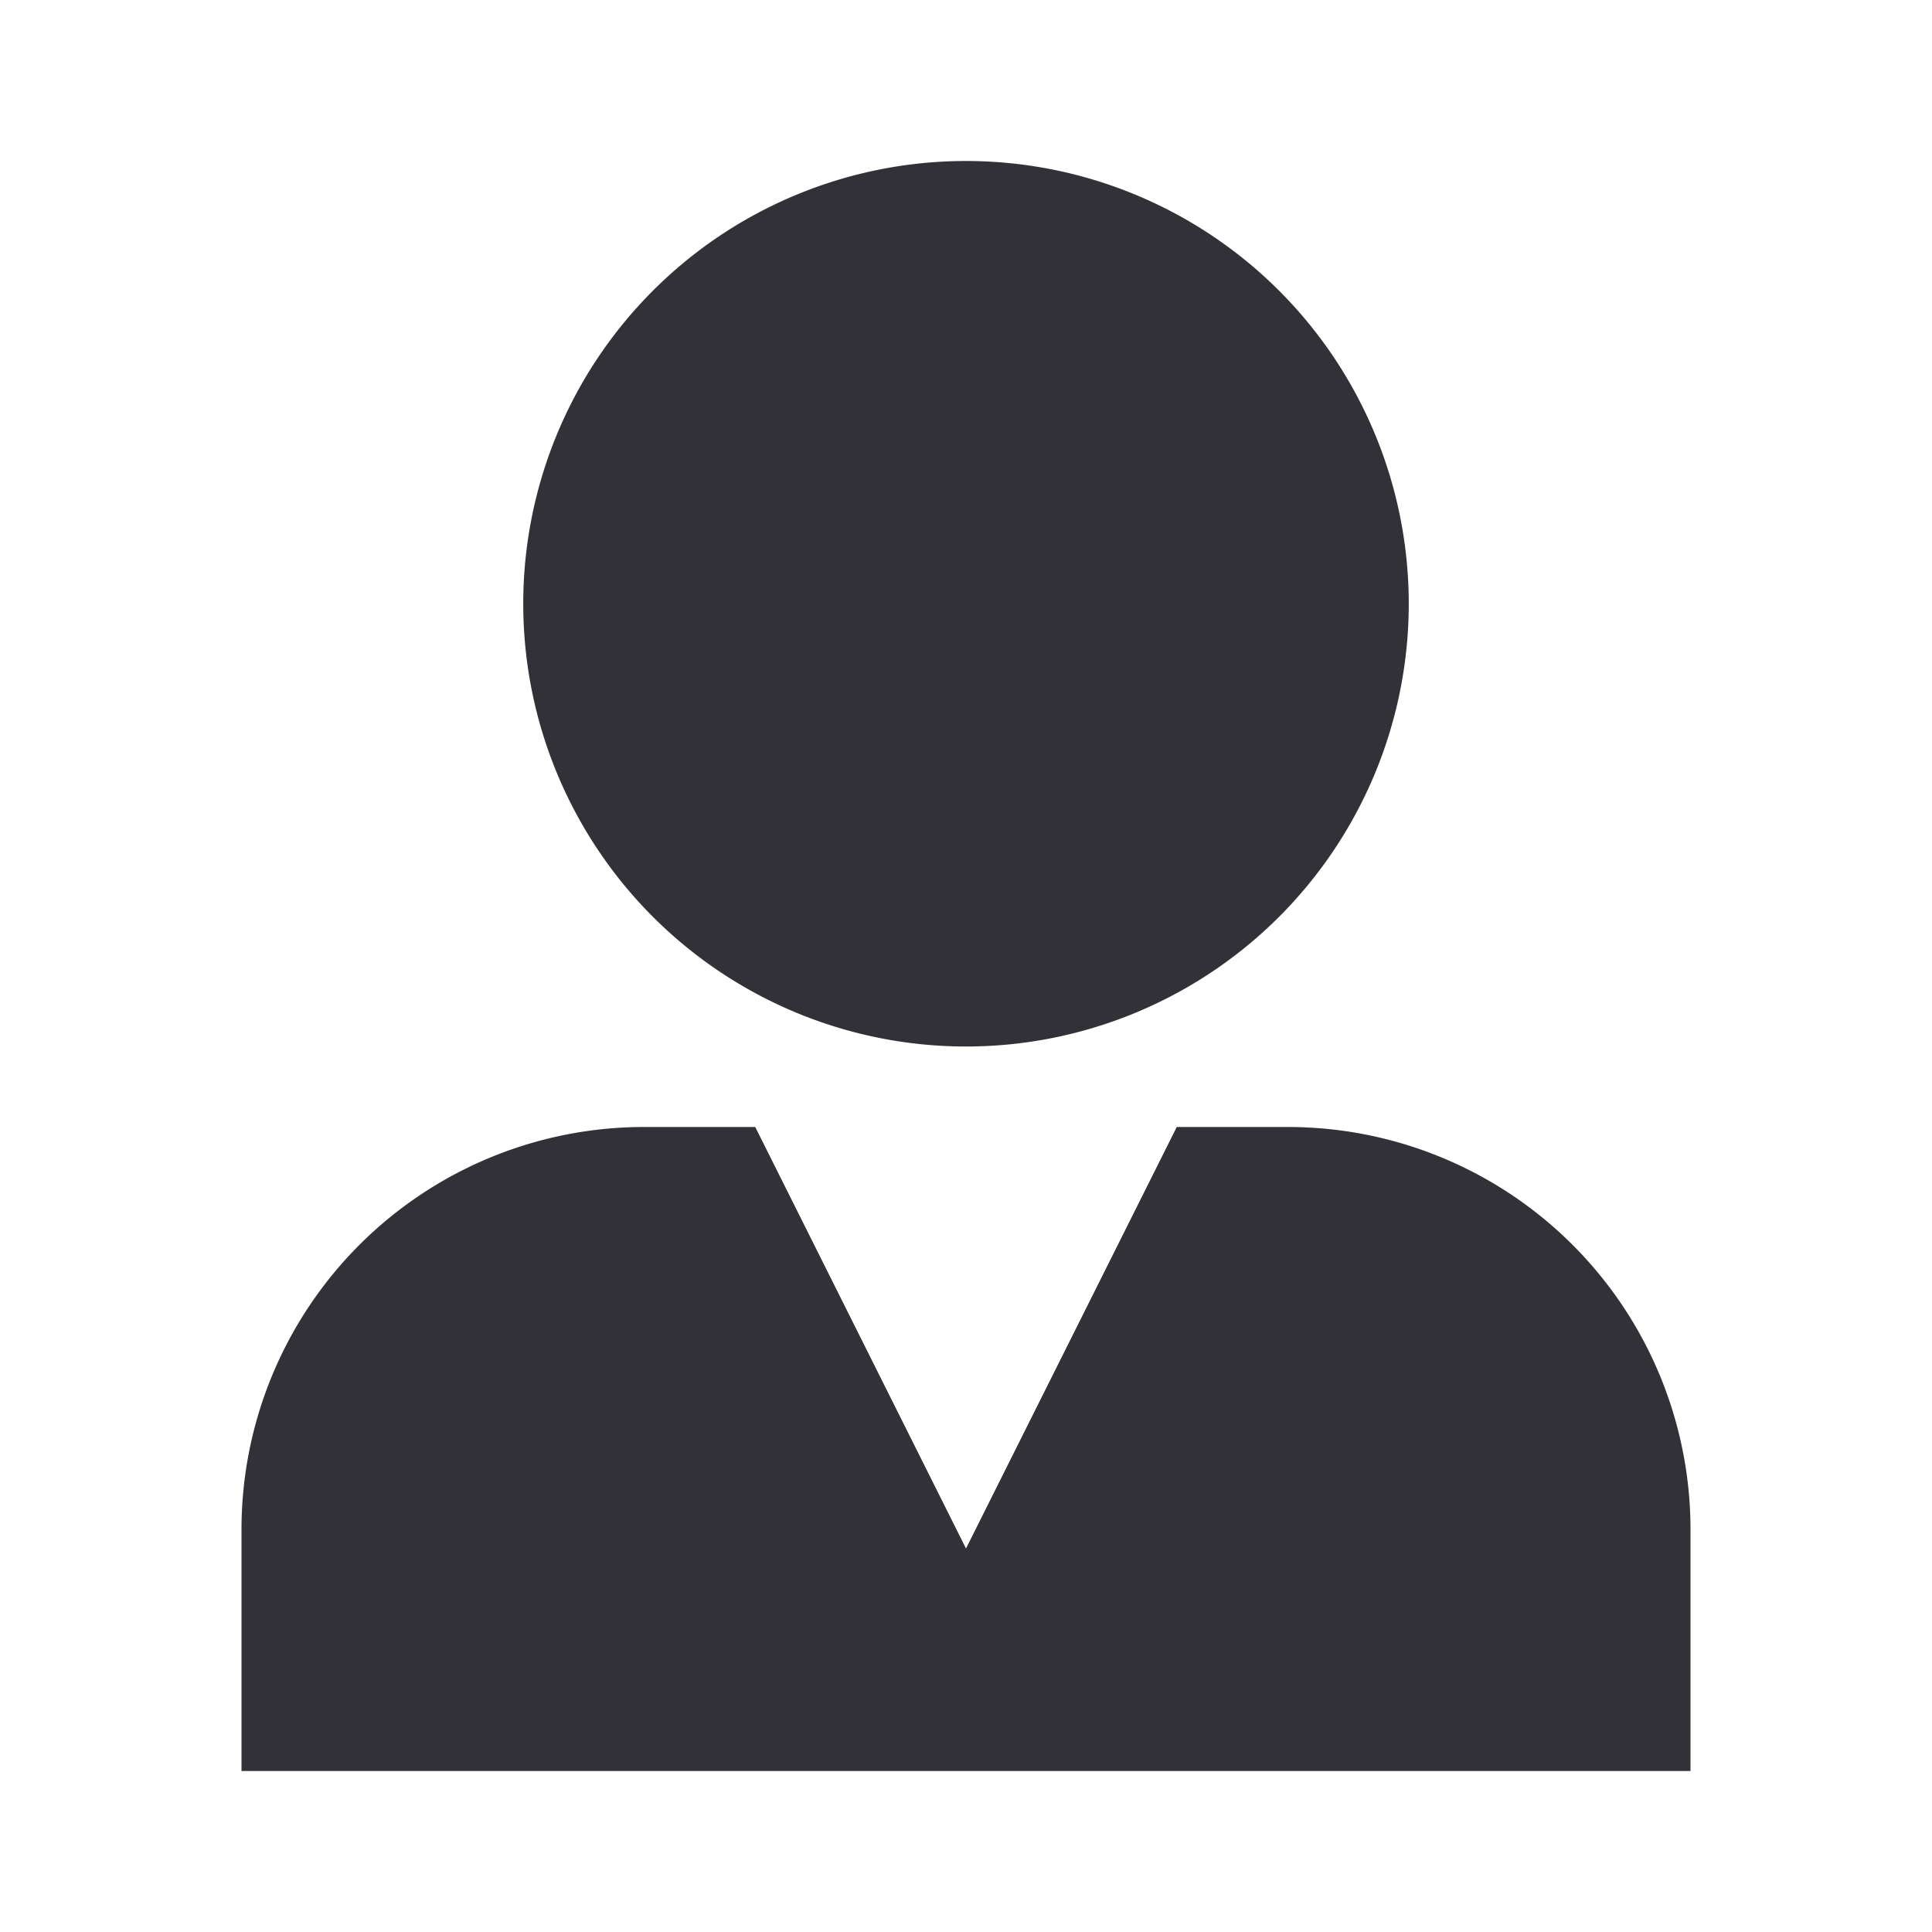 <svg width="24" height="24" fill="none" xmlns="http://www.w3.org/2000/svg"><path d="M12 2a5.5 5.5 0 100 11 5.5 5.5 0 000-11zM8 14a5 5 0 00-5 5v3h18v-3a5 5 0 00-5-5h-1.382L12 19.236 9.382 14H8z" fill="#323137"/></svg>